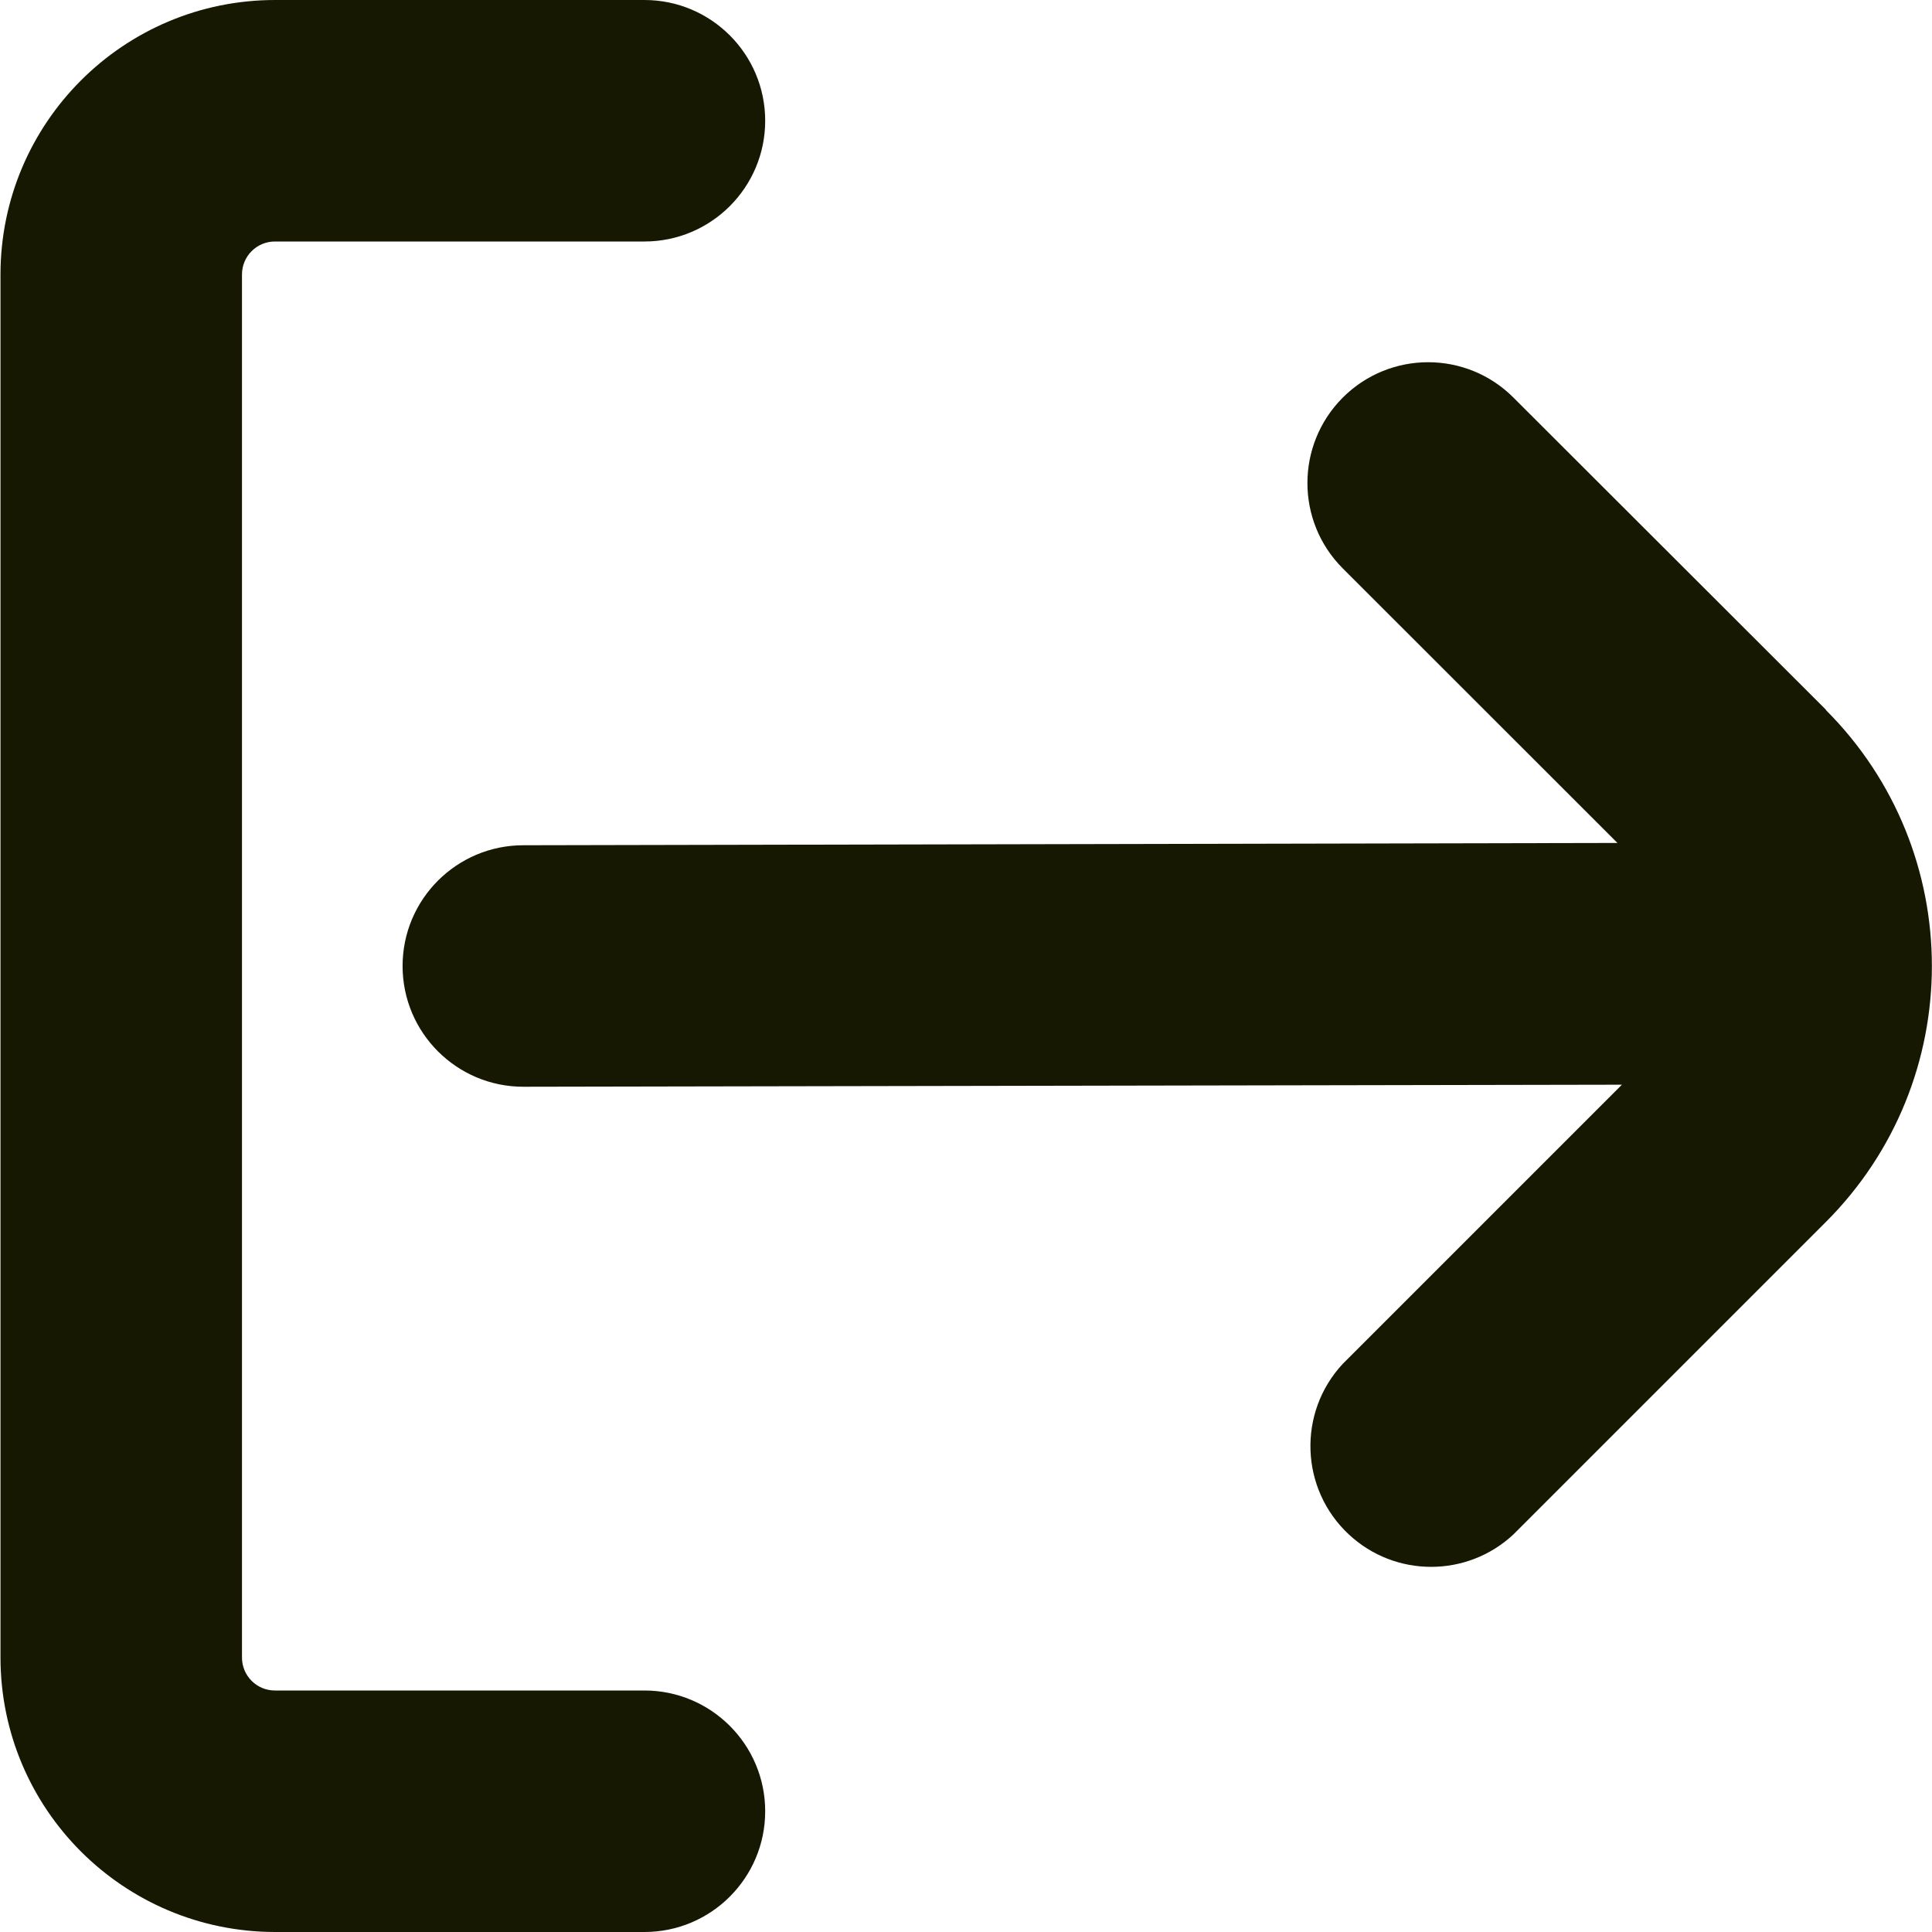 <svg width="16" height="16" viewBox="0 0 16 16" fill="none" xmlns="http://www.w3.org/2000/svg">
<path d="M5.337 14H2.277C2.126 14 2.004 13.878 2.004 13.727V2.273C2.004 2.122 2.126 2 2.277 2H5.337C5.889 2 6.337 1.552 6.337 1C6.337 0.448 5.889 0 5.337 0H2.277C1.022 0.001 0.005 1.018 0.004 2.273V13.727C0.005 14.982 1.022 15.998 2.277 16H5.337C5.889 16 6.337 15.552 6.337 15C6.337 14.448 5.889 14 5.337 14Z" fill="#171802"/>
<path d="M15.123 5.879L12.534 3.293C12.144 2.902 11.511 2.902 11.12 3.293C10.73 3.684 10.73 4.317 11.12 4.707L13.395 6.981L4.334 7C3.782 7 3.334 7.448 3.334 8C3.334 8.552 3.782 9 4.334 9L13.432 8.983L11.12 11.295C10.744 11.699 10.767 12.332 11.171 12.708C11.555 13.066 12.151 13.065 12.534 12.707L15.12 10.121C16.292 8.95 16.292 7.05 15.12 5.879L15.12 5.879L15.123 5.879Z" fill="#171802"/>
</svg>
